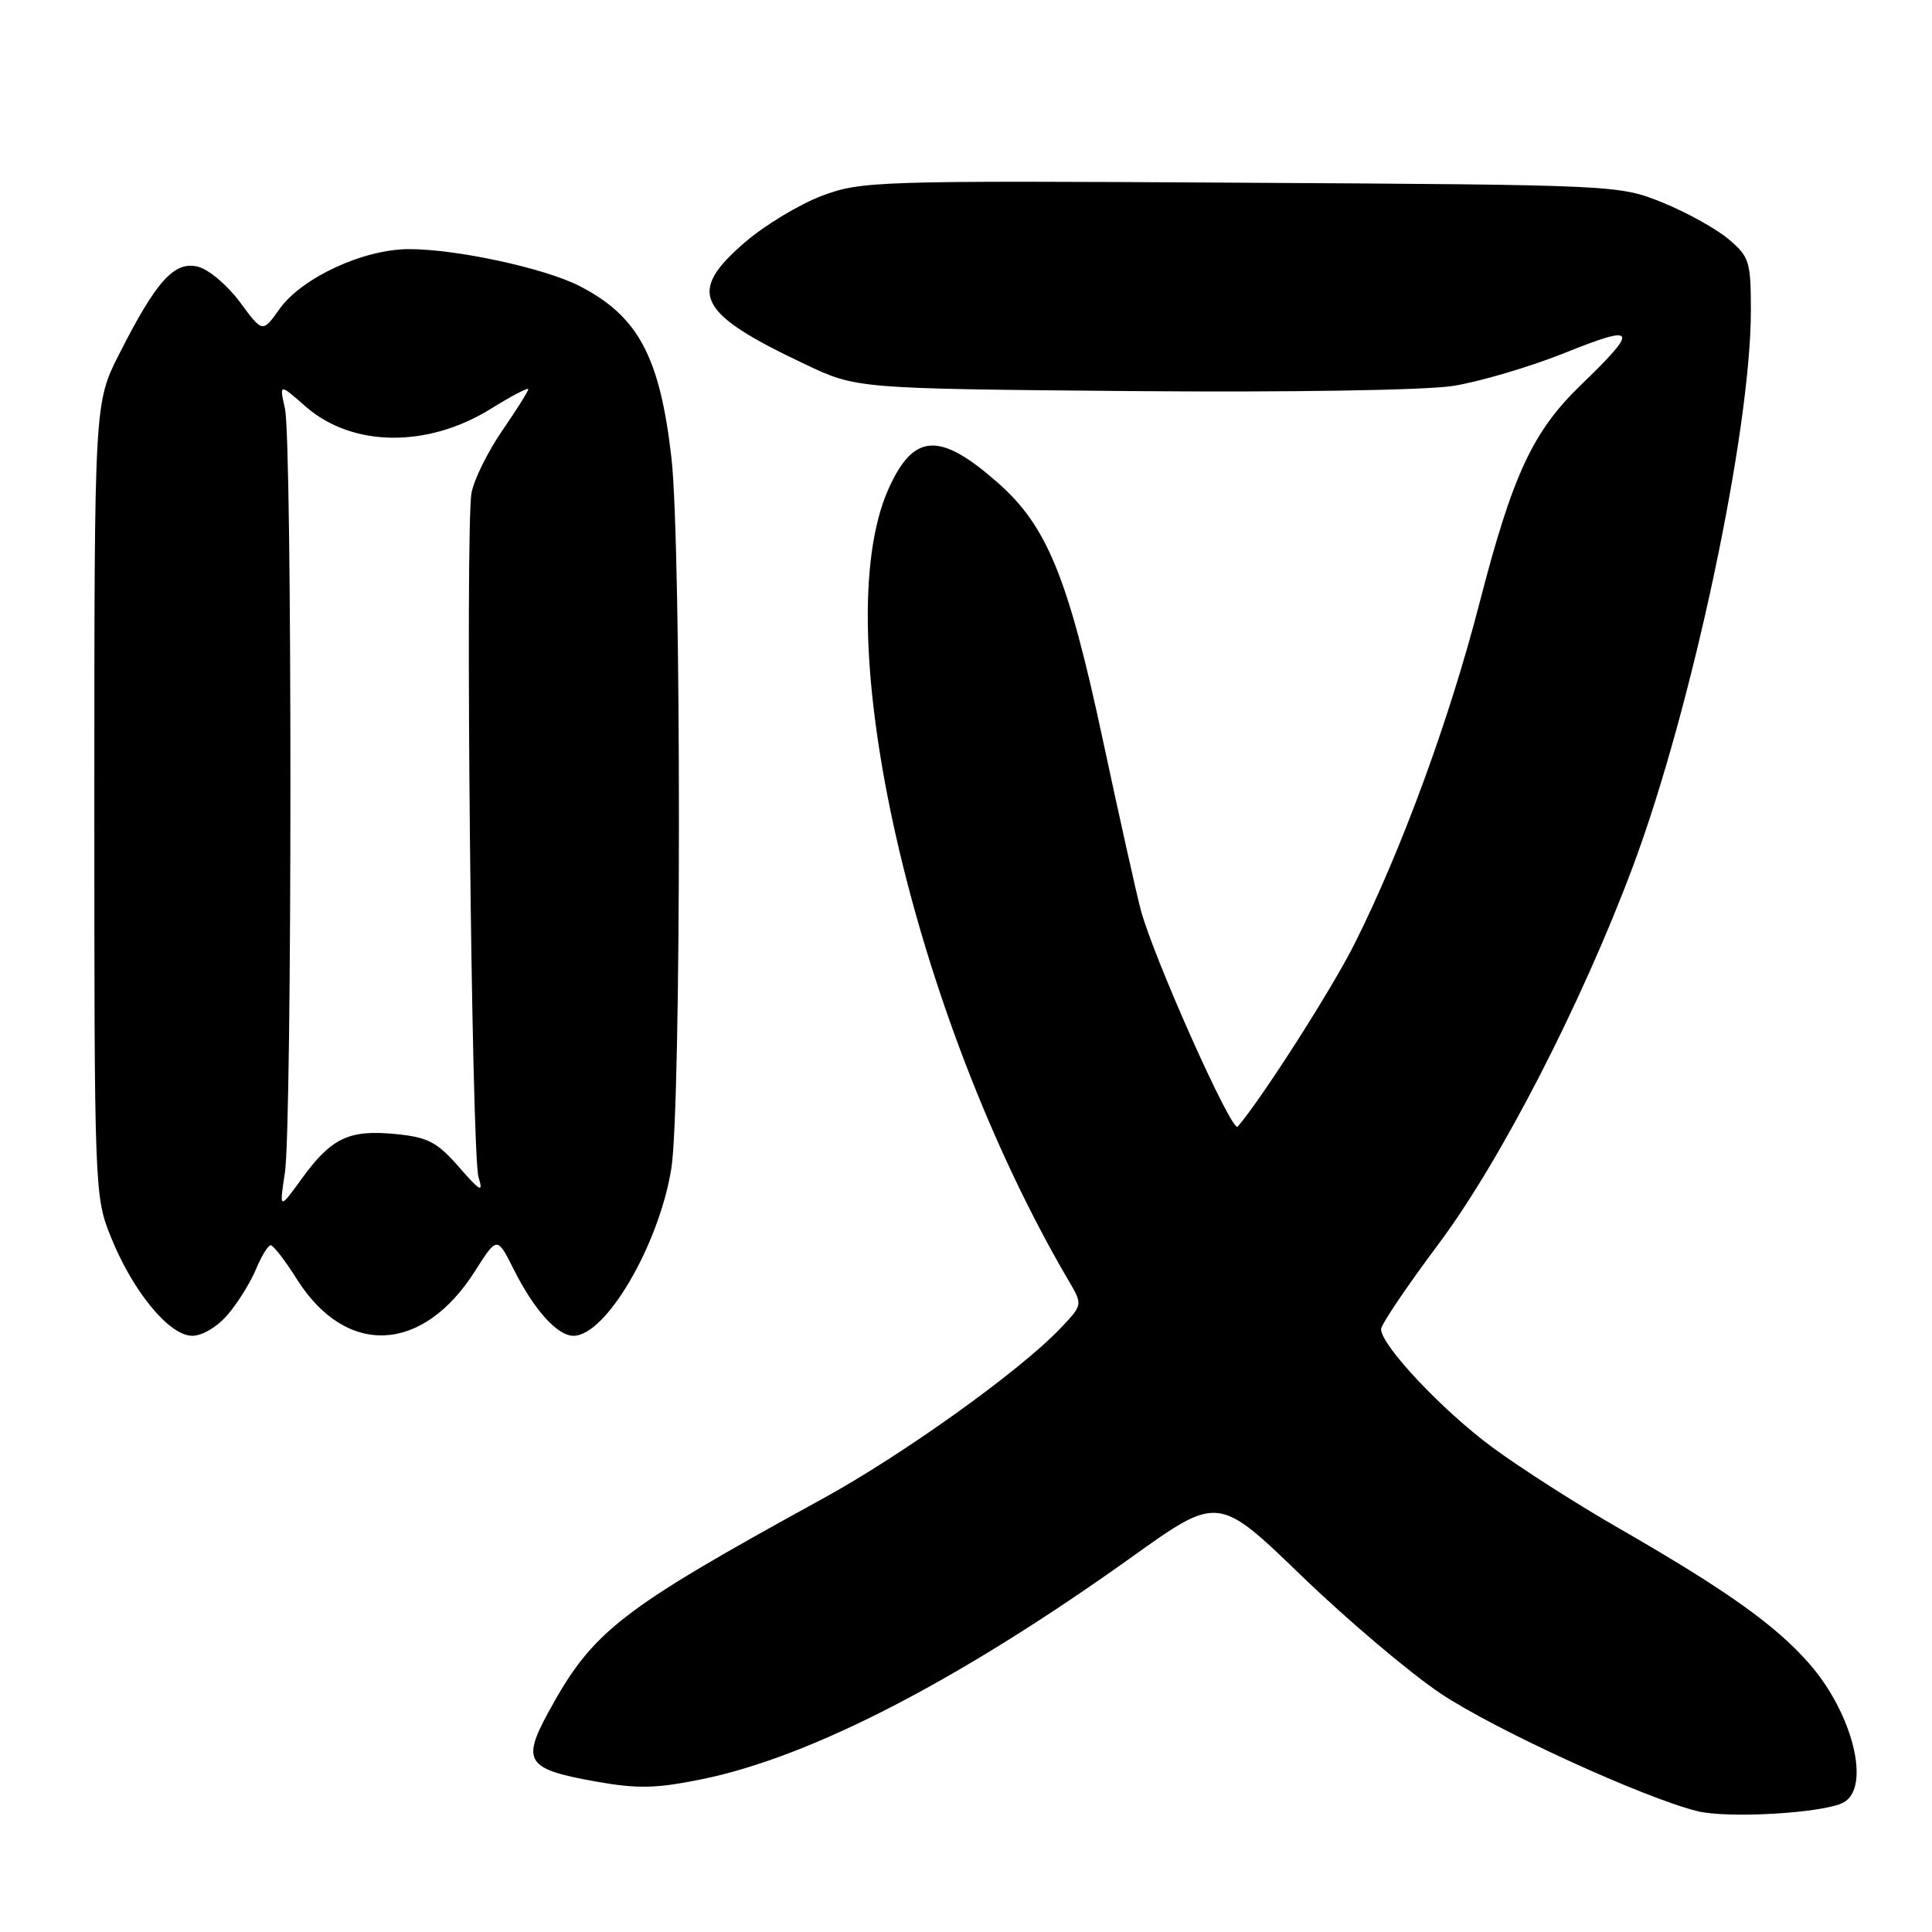 <?xml version="1.0" encoding="UTF-8" standalone="no"?>
<!DOCTYPE svg PUBLIC "-//W3C//DTD SVG 1.1//EN" "http://www.w3.org/Graphics/SVG/1.1/DTD/svg11.dtd" >
<svg xmlns="http://www.w3.org/2000/svg" xmlns:xlink="http://www.w3.org/1999/xlink" version="1.1" viewBox="0 0 256 256">
 <g >
 <path fill="currentColor"
d=" M 244.25 238.85 C 247.96 236.90 245.52 227.01 239.69 220.39 C 235.19 215.27 228.64 210.63 214.42 202.45 C 208.96 199.32 201.48 194.53 197.79 191.81 C 191.16 186.93 183.00 178.27 183.00 176.12 C 183.00 175.51 186.45 170.40 190.67 164.76 C 198.85 153.81 209.62 132.87 216.38 114.78 C 224.21 93.82 232.00 57.09 232.00 41.16 C 232.00 34.64 231.80 34.01 229.02 31.67 C 227.37 30.29 223.44 28.11 220.27 26.83 C 214.53 24.51 214.20 24.50 164.40 24.21 C 116.06 23.92 114.12 23.99 108.90 25.95 C 105.93 27.07 101.36 29.83 98.75 32.07 C 90.96 38.77 92.27 41.45 106.69 48.27 C 113.50 51.50 113.50 51.50 149.82 51.82 C 170.69 52.00 188.85 51.71 192.52 51.14 C 196.03 50.59 202.73 48.61 207.40 46.74 C 216.93 42.91 217.23 43.53 209.49 51.00 C 203.09 57.18 200.43 62.90 196.04 79.91 C 192.08 95.28 185.71 112.65 179.48 125.07 C 176.48 131.06 167.21 145.55 164.00 149.29 C 163.24 150.17 152.79 126.78 151.14 120.50 C 150.56 118.30 148.29 108.13 146.10 97.89 C 141.51 76.48 138.73 69.69 132.20 63.95 C 124.51 57.18 121.07 57.37 117.75 64.74 C 109.34 83.43 120.93 134.45 141.60 169.70 C 143.48 172.89 143.48 172.89 140.49 176.03 C 135.11 181.68 119.71 192.71 109.00 198.59 C 81.99 213.41 78.52 216.12 72.63 226.94 C 69.11 233.41 69.81 234.43 78.88 236.05 C 84.51 237.05 86.90 237.00 93.08 235.74 C 107.54 232.77 127.09 222.66 149.96 206.32 C 161.41 198.13 161.41 198.13 172.48 208.82 C 178.56 214.69 186.87 221.72 190.94 224.43 C 198.16 229.24 217.78 238.22 224.92 239.99 C 228.97 240.99 241.59 240.25 244.25 238.85 Z  M 30.23 174.13 C 31.56 172.56 33.23 169.86 33.94 168.13 C 34.66 166.41 35.53 165.00 35.87 165.00 C 36.22 165.00 37.79 167.04 39.36 169.53 C 45.87 179.83 56.02 179.35 62.95 168.41 C 65.87 163.82 65.87 163.82 68.05 168.16 C 70.76 173.57 73.85 177.00 75.99 177.00 C 80.28 177.00 87.31 164.99 88.95 154.86 C 90.29 146.63 90.30 72.29 88.97 60.67 C 87.43 47.25 84.57 41.89 76.77 37.89 C 72.16 35.53 60.45 33.00 54.18 33.01 C 48.15 33.02 39.99 36.80 37.04 40.94 C 34.79 44.11 34.79 44.11 31.81 40.05 C 30.16 37.82 27.66 35.70 26.24 35.34 C 23.10 34.56 20.72 37.19 15.79 46.92 C 12.50 53.40 12.50 53.40 12.50 105.95 C 12.50 157.99 12.52 158.55 14.73 164.00 C 17.65 171.20 22.45 177.00 25.48 177.00 C 26.83 177.00 28.85 175.78 30.23 174.13 Z  M 37.75 155.40 C 38.72 149.04 38.73 58.54 37.76 54.15 C 37.01 50.80 37.01 50.80 40.48 53.85 C 46.65 59.27 56.64 59.39 65.05 54.16 C 67.77 52.47 70.00 51.30 70.00 51.57 C 70.00 51.83 68.44 54.32 66.53 57.09 C 64.63 59.86 62.80 63.56 62.48 65.31 C 61.62 69.93 62.47 153.03 63.41 156.00 C 64.07 158.11 63.66 157.90 60.80 154.62 C 57.89 151.30 56.69 150.68 52.35 150.26 C 46.22 149.67 43.89 150.79 39.97 156.20 C 37.00 160.30 37.00 160.30 37.75 155.40 Z "/>
</g>
</svg>